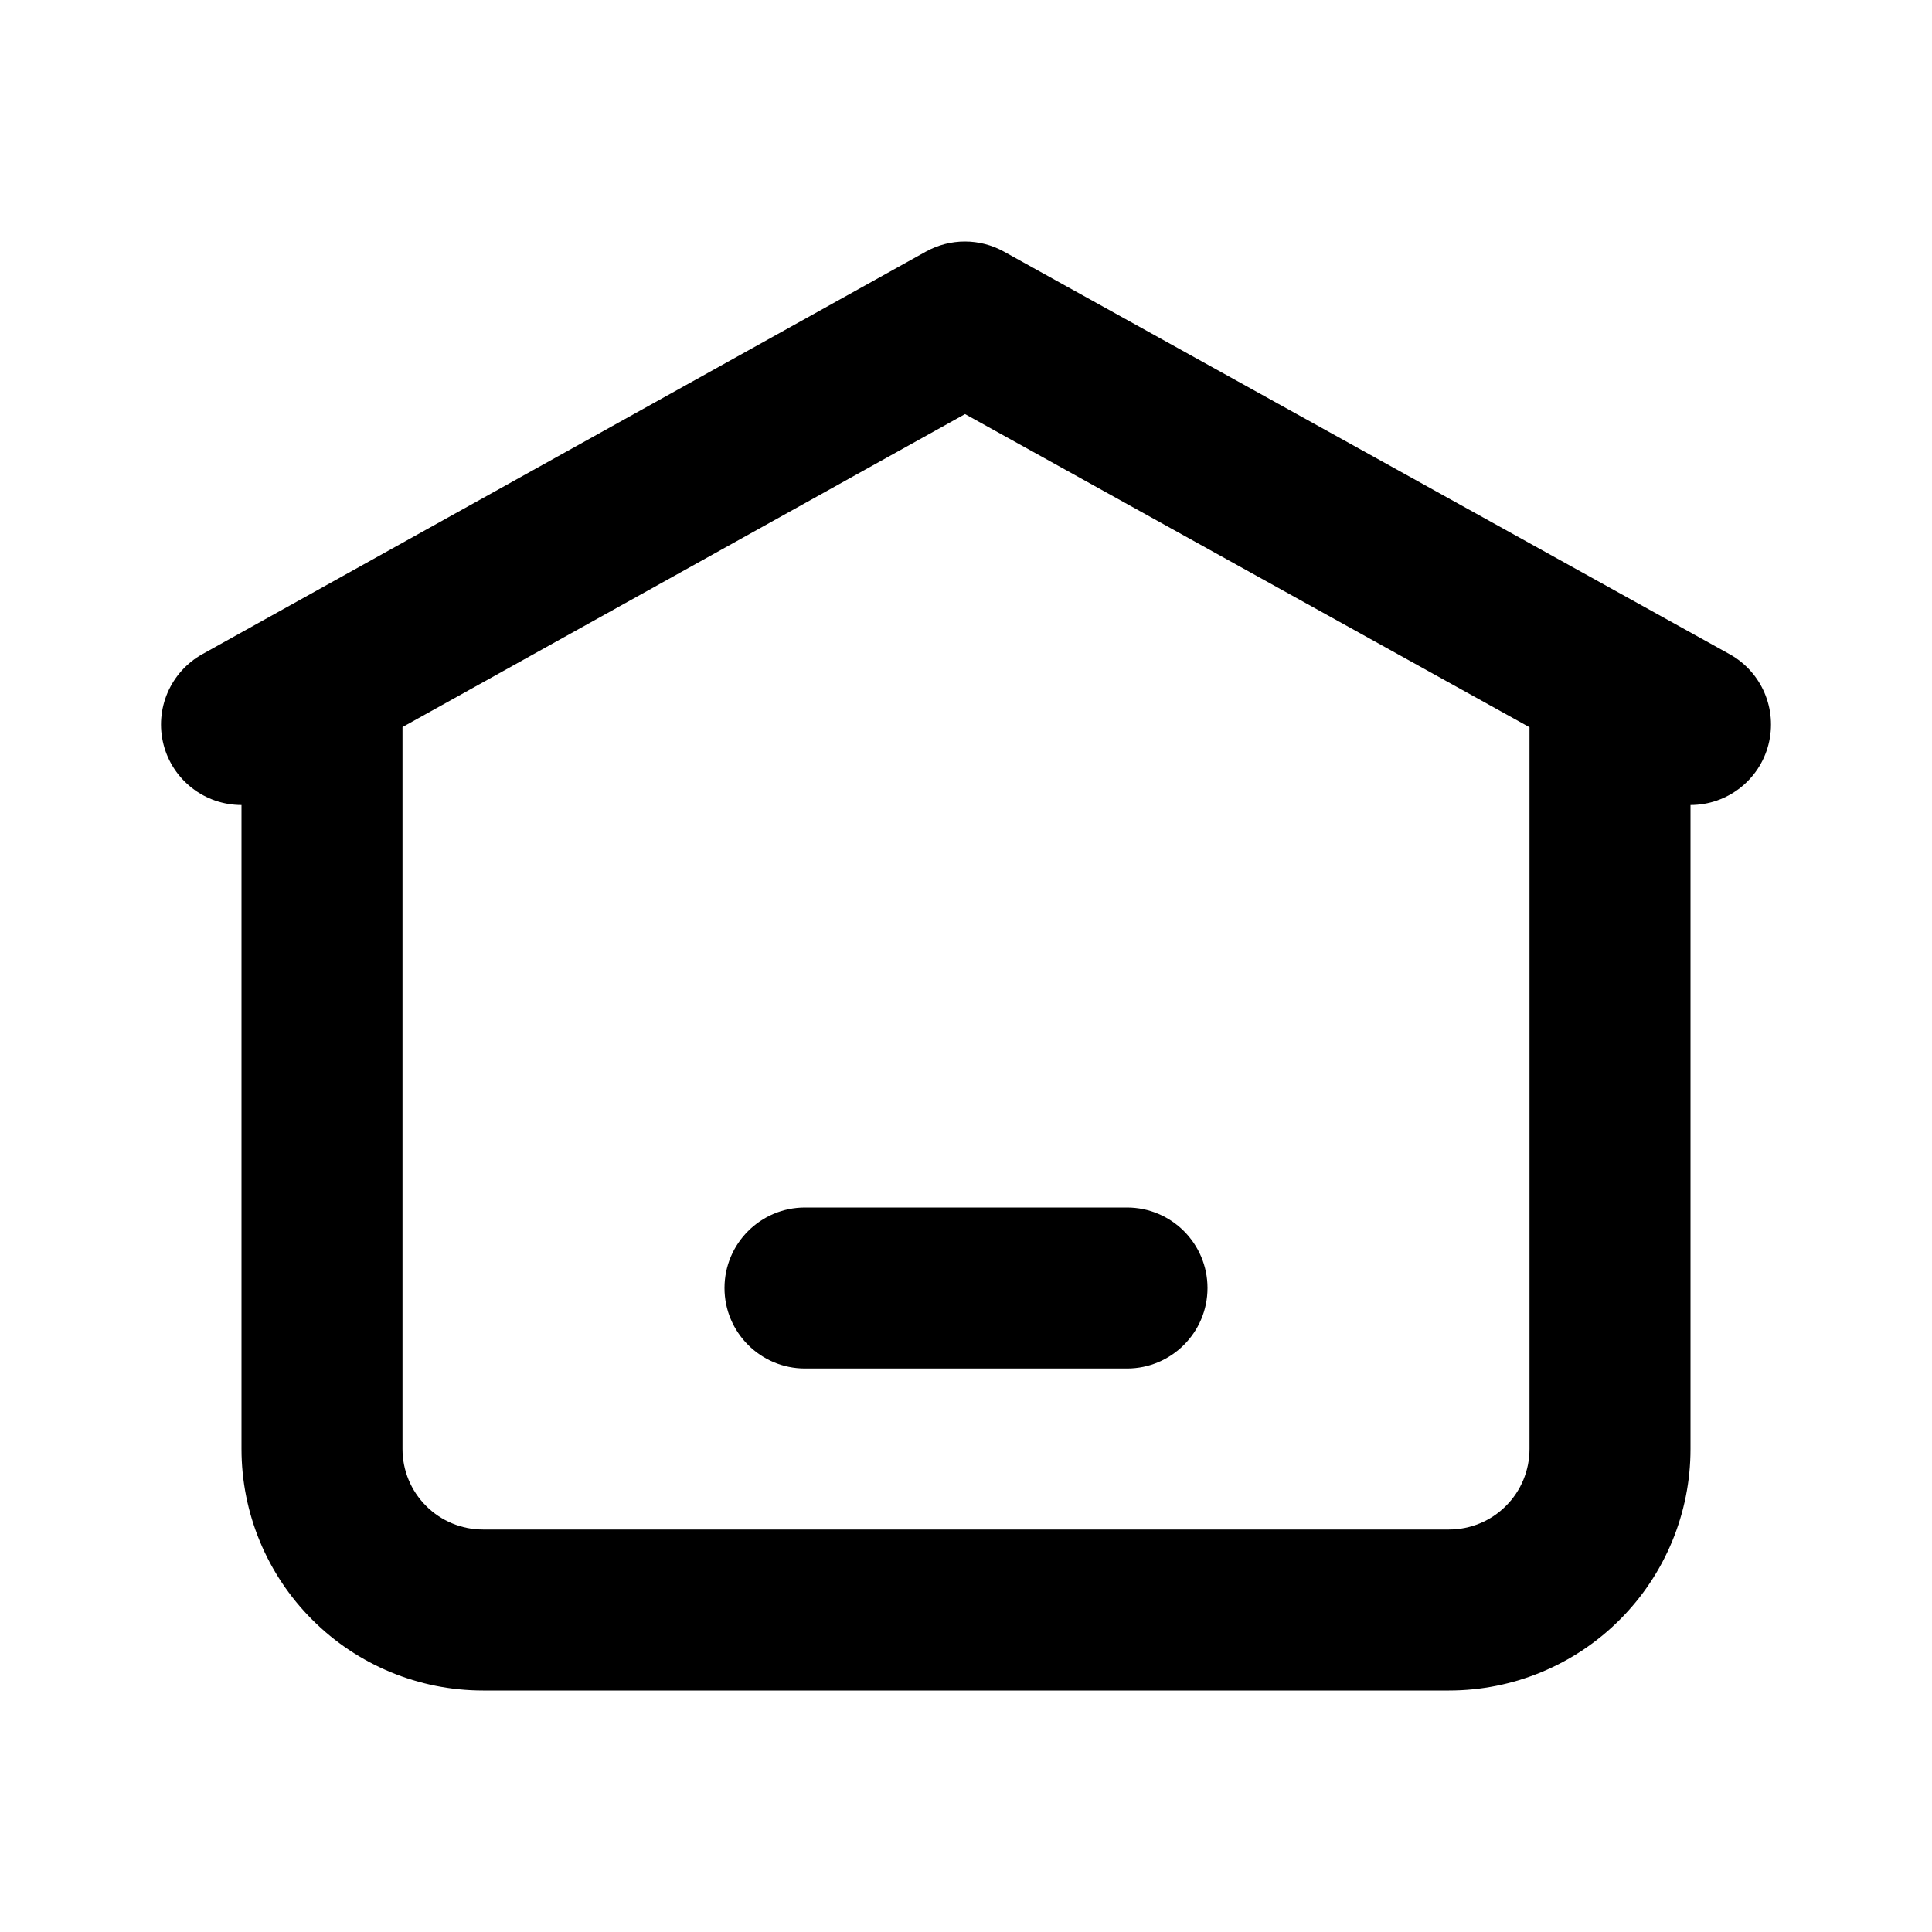 <svg xmlns="http://www.w3.org/2000/svg" width="24" height="24" fill-rule="evenodd" stroke-linejoin="round" stroke-miterlimit="2" clip-rule="evenodd" id="home">
  <path d="M23,30L23,38C23,38.796 23.316,39.559 23.879,40.121C24.441,40.684 25.204,41 26,41L38,41C38.796,41 39.559,40.684 40.121,40.121C40.684,39.559 41,38.796 41,38L41,30C41.456,30 41.854,29.692 41.968,29.251C42.082,28.809 41.884,28.347 41.485,28.126L32.472,23.126C32.17,22.958 31.803,22.958 31.501,23.126L22.514,28.126C22.116,28.348 21.918,28.81 22.032,29.251C22.146,29.692 22.544,30 23,30ZM25,29.032L31.988,25.144L39,29.034L39,38C39,38.265 38.895,38.52 38.707,38.707C38.52,38.895 38.265,39 38,39C38,39 26,39 26,39C25.735,39 25.48,38.895 25.293,38.707C25.105,38.52 25,38.265 25,38L25,29.032ZM30,37L34,37C34.552,37 35,36.552 35,36C35,35.448 34.552,35 34,35L30,35C29.448,35 29,35.448 29,36C29,36.552 29.448,37 30,37Z" transform="translate(-20 -20)"></path>
</svg>
